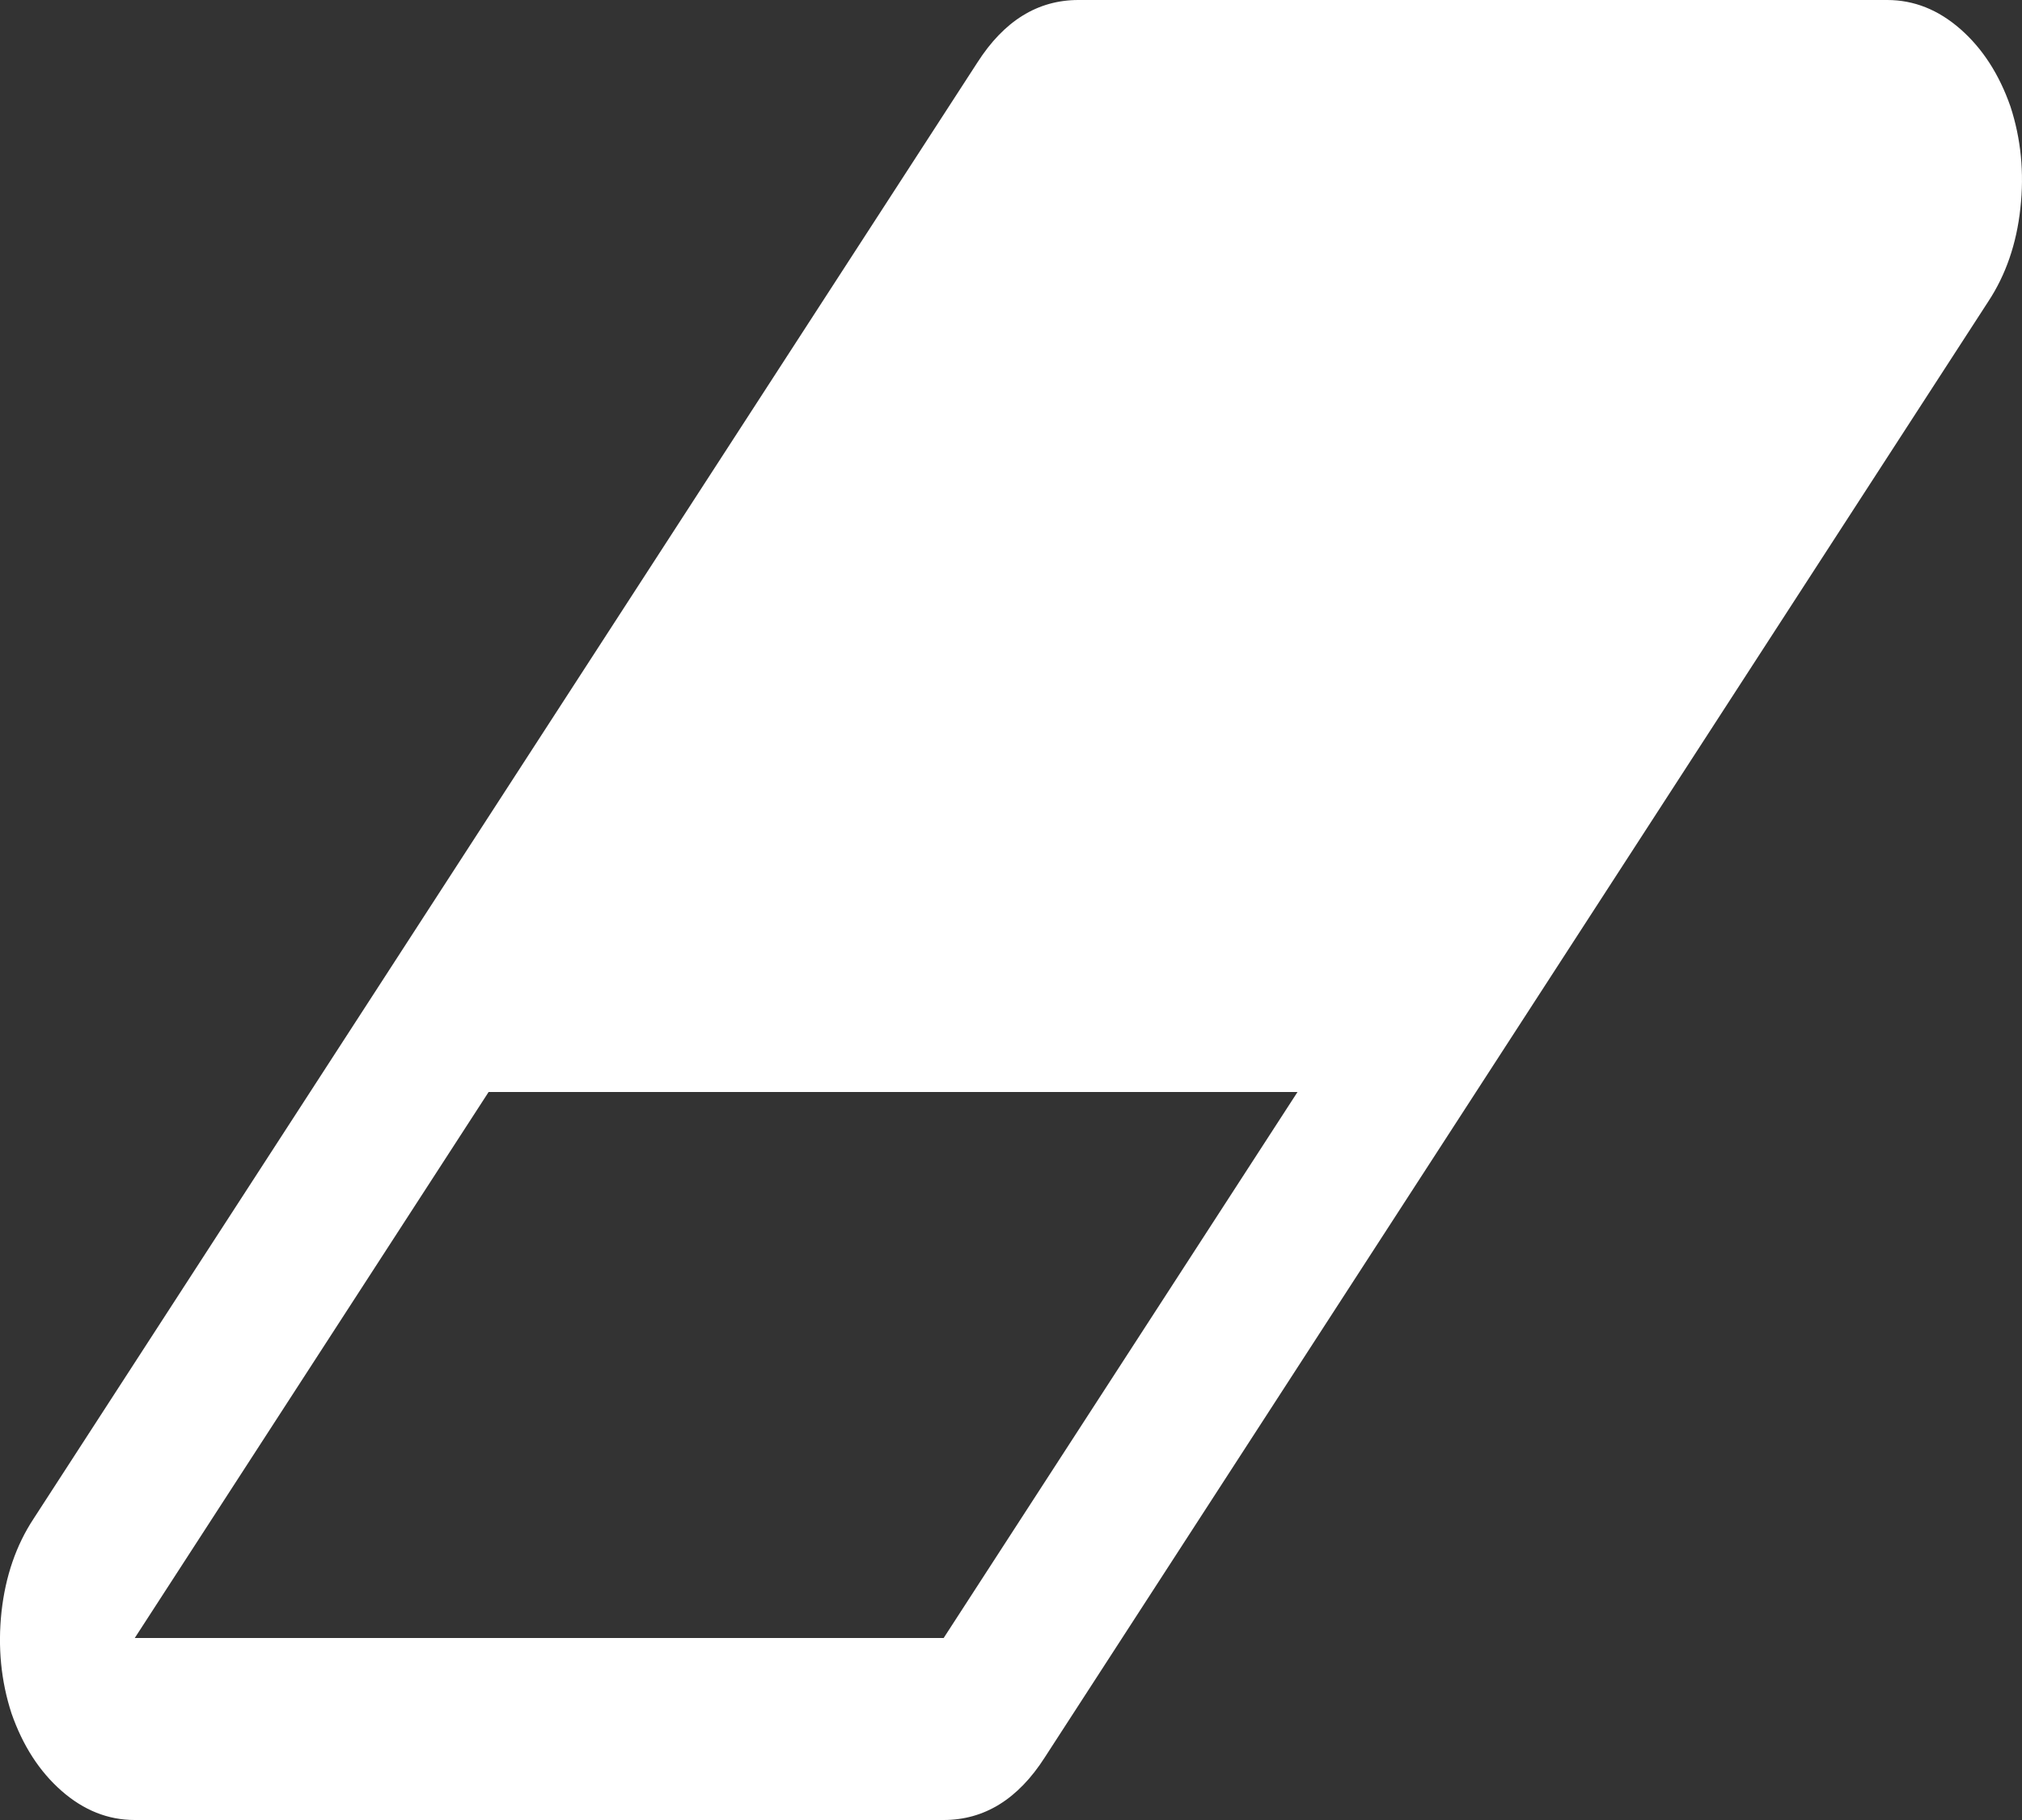 <svg width="20" height="18" viewBox="0 0 20 18" fill="none" xmlns="http://www.w3.org/2000/svg">
<rect x="0" y="0" width="20" height="18" fill="#333333" stroke="none"/>
<path d="M19.886 1.054C19.775 0.736 19.61 0.48 19.391 0.288C19.172 0.096 18.931 0 18.667 0H10.667C10.264 0 9.931 0.206 9.667 0.619L0.333 15.019C0.16 15.281 0.054 15.588 0.015 15.94C-0.023 16.292 0.01 16.627 0.114 16.946C0.225 17.264 0.39 17.52 0.609 17.712C0.828 17.904 1.069 18 1.333 18H9.333C9.736 18 10.07 17.794 10.334 17.381L19.667 2.981C19.84 2.718 19.946 2.411 19.984 2.06C20.023 1.708 19.99 1.373 19.886 1.054ZM9.334 16.2H1.333L4.833 10.8H12.834L9.334 16.2Z" fill="white"/>
</svg>
